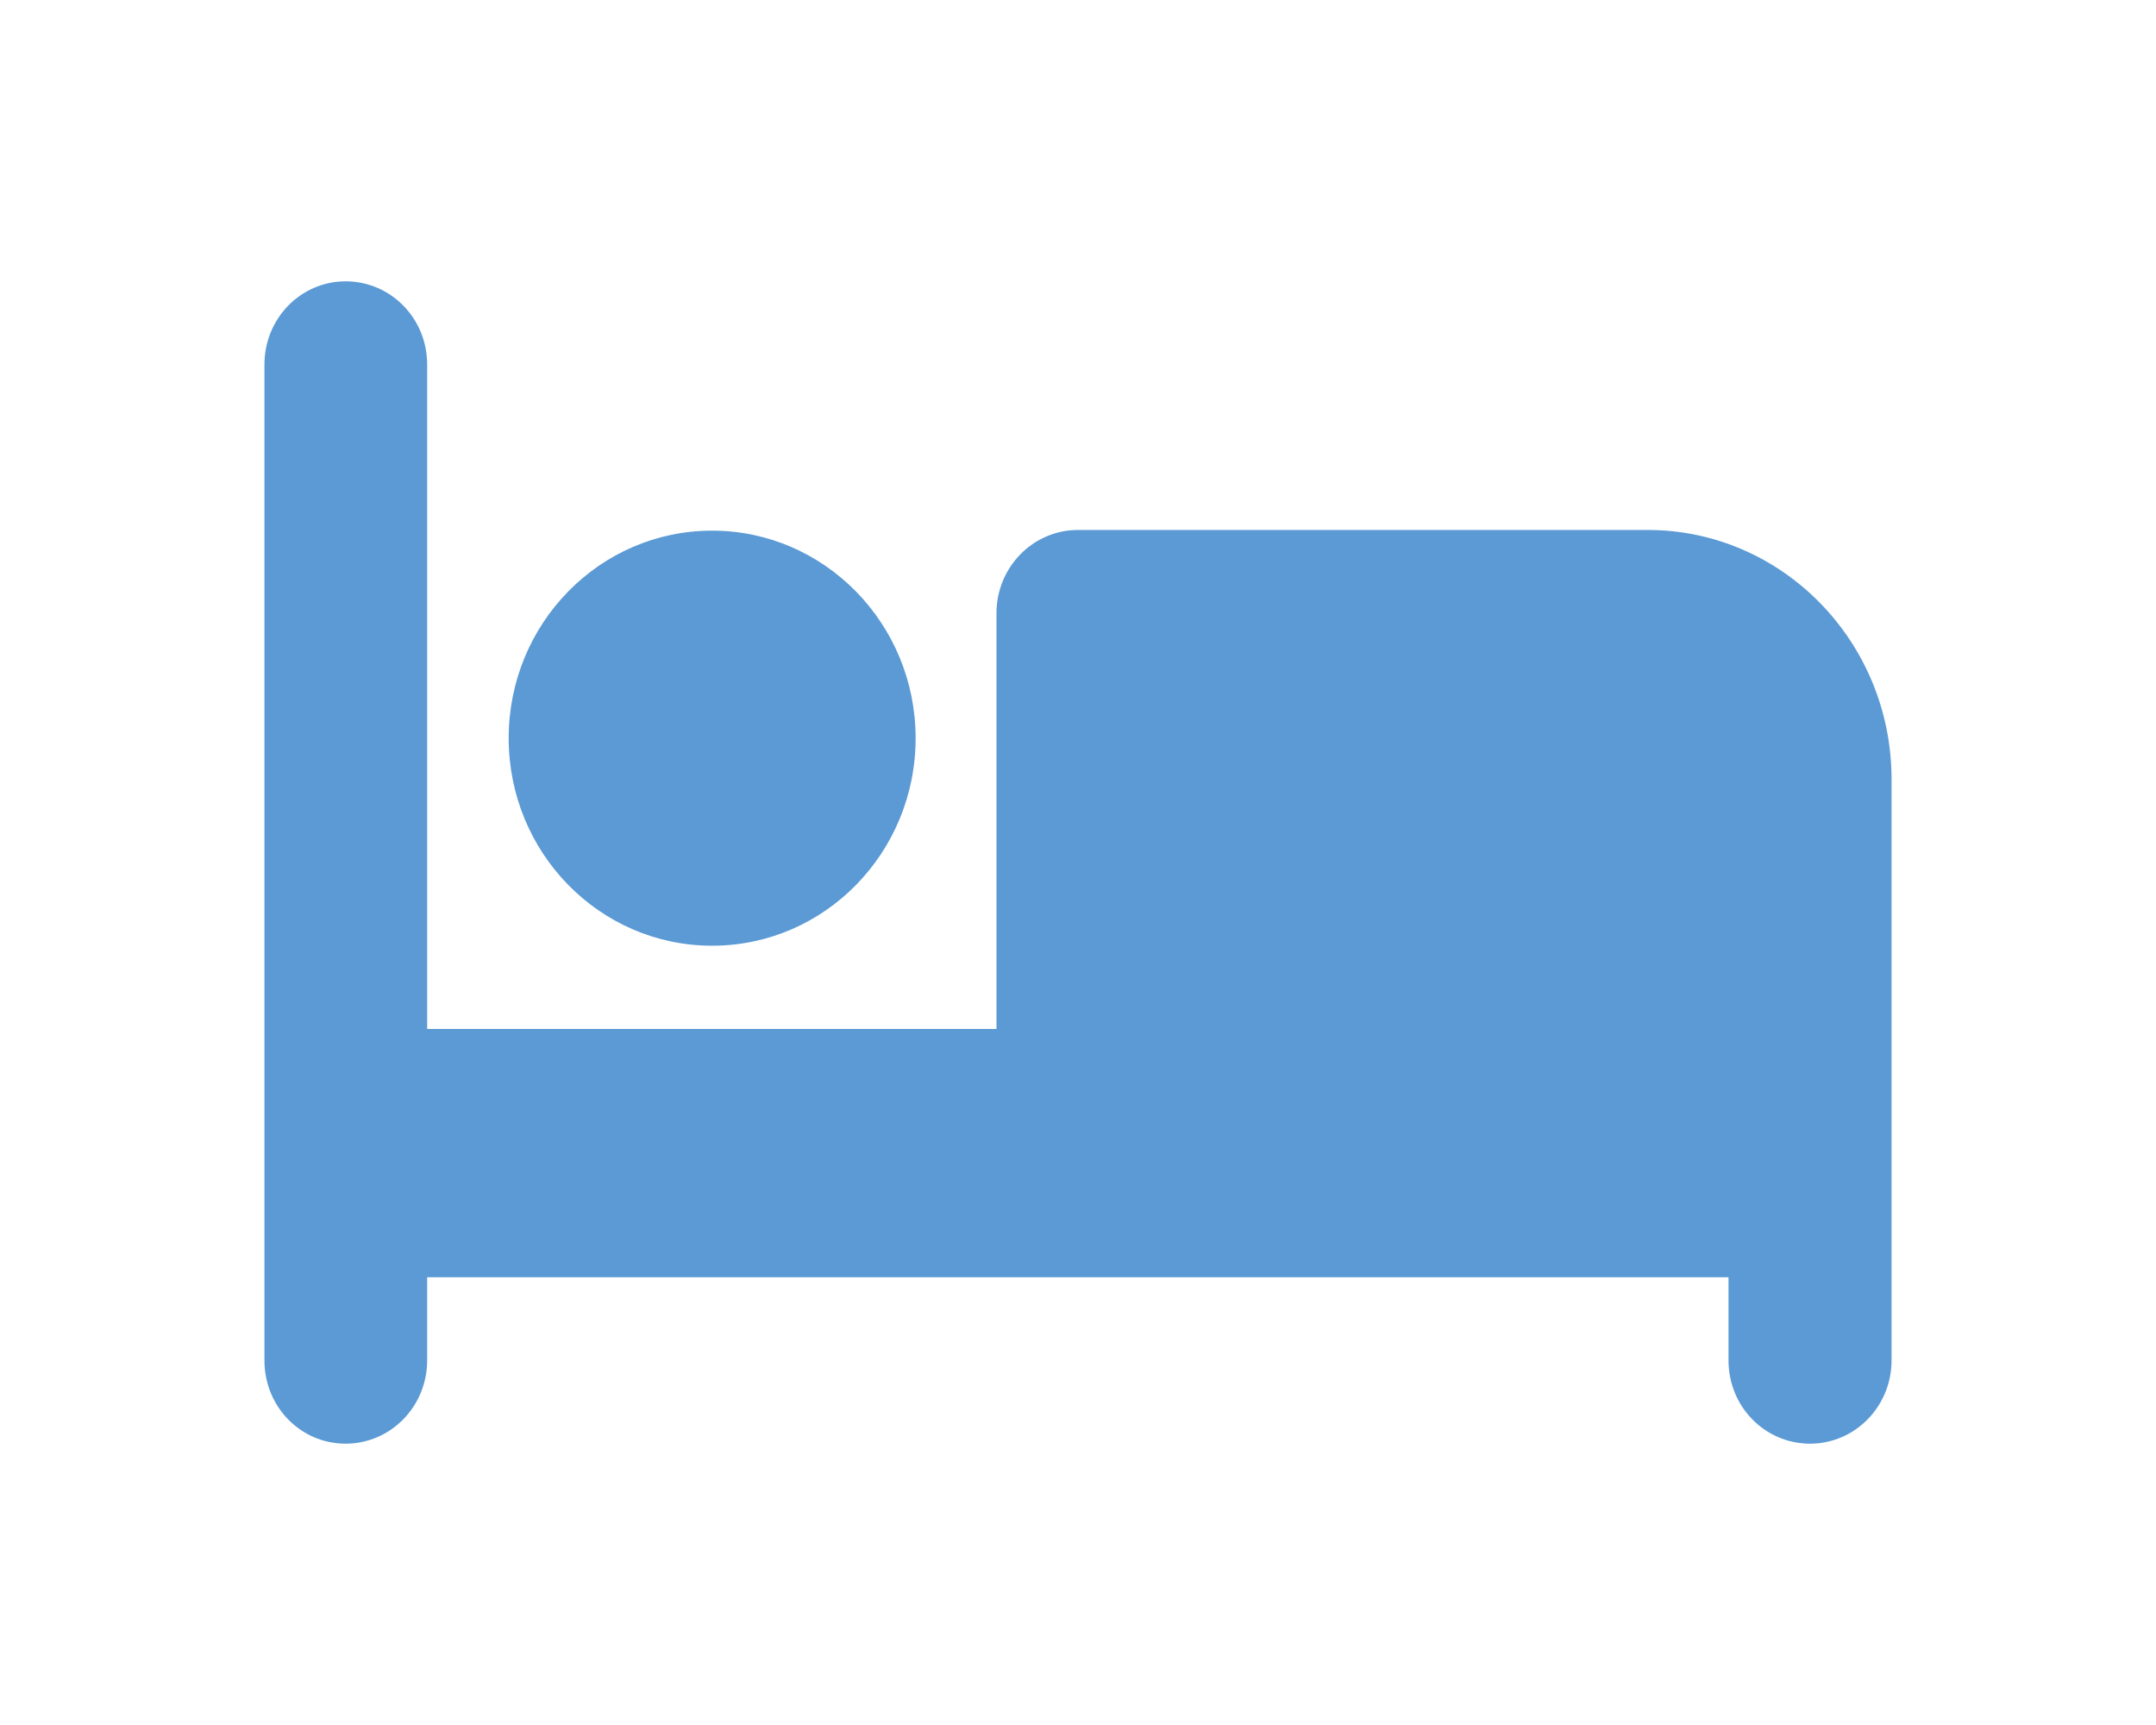 <?xml version="1.0" encoding="utf-8"?>
<!-- Generator: Adobe Illustrator 28.0.0, SVG Export Plug-In . SVG Version: 6.00 Build 0)  -->
<svg version="1.1" id="Layer_1" xmlns="http://www.w3.org/2000/svg" xmlns:xlink="http://www.w3.org/1999/xlink" x="0px" y="0px"
	 viewBox="0 0 640 512" style="enable-background:new 0 0 640 512;" xml:space="preserve">
<style type="text/css">
	.st0{fill:#5B9AD5;}
</style>
<path class="st0" d="M102.6,83.5c13.4,0,24.2,11,24.2,24.7v197.2h169V182c0-13.6,10.8-24.7,24.2-24.7h169.1c40,0,72.4,33.2,72.4,74
	v172.5c0,13.6-10.8,24.7-24.2,24.7s-24.2-11-24.2-24.7v-24.7h-169H320H126.8v24.7c0,13.6-10.8,24.7-24.2,24.7s-24.1-11-24.1-24.7
	V108.2C78.5,94.5,89.3,83.5,102.6,83.5z M211.4,157.5c33.3,0,60.4,27.6,60.4,61.6s-27,61.6-60.4,61.6S151,253.1,151,219.1
	S178,157.5,211.4,157.5z"/>
</svg>
